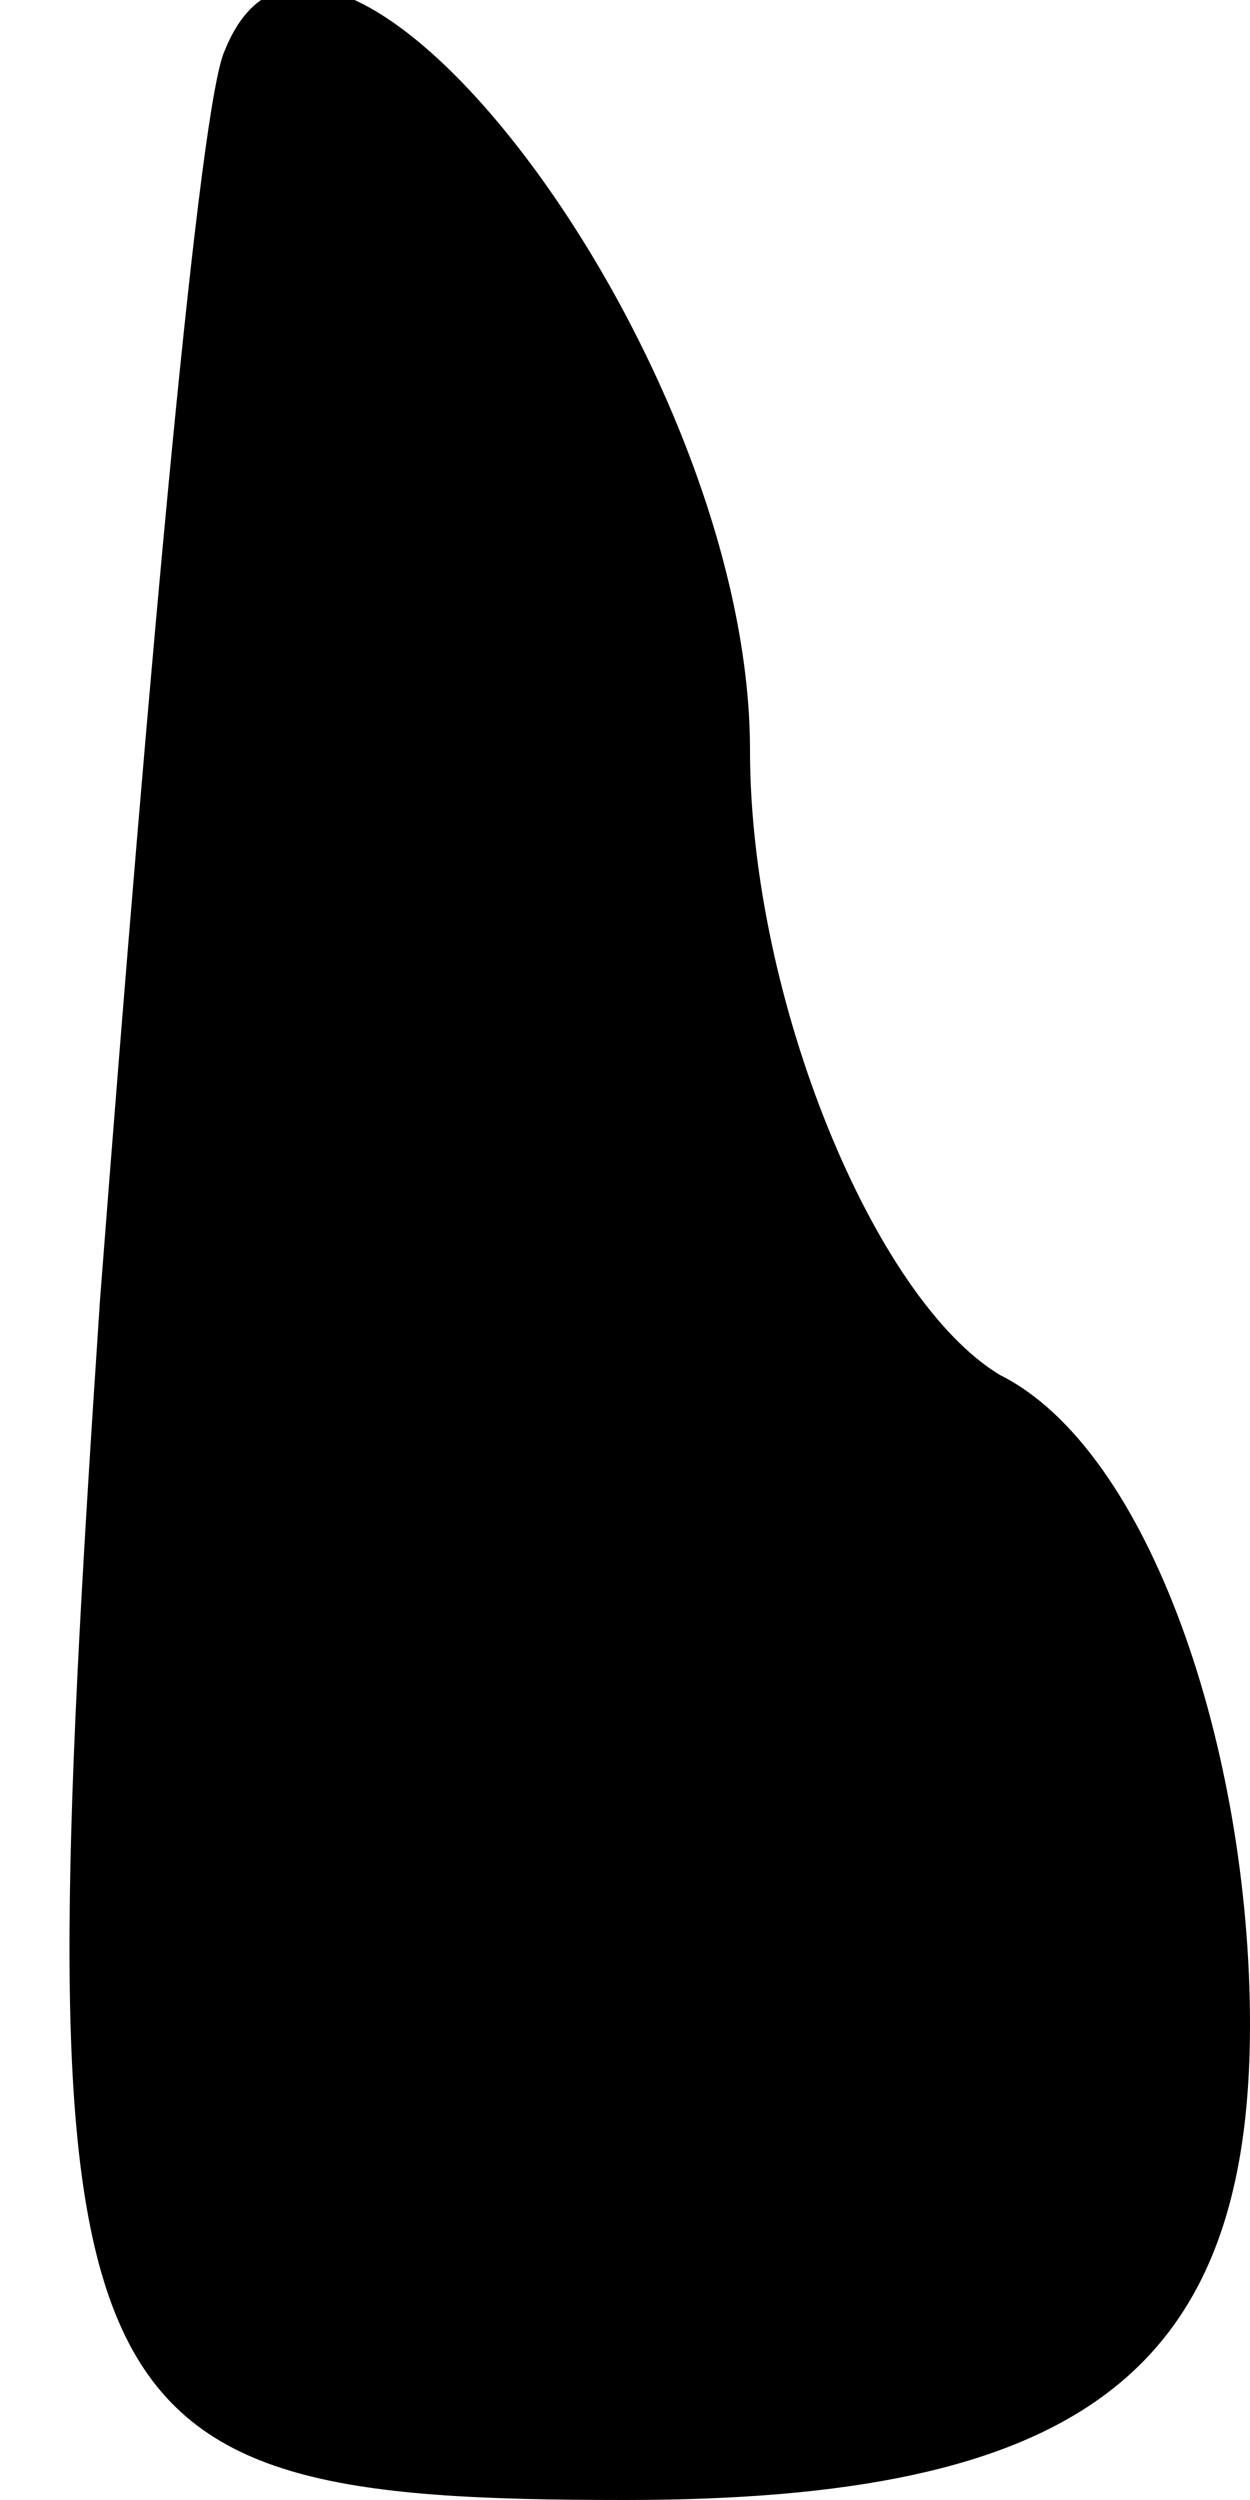 <?xml version="1.0" standalone="no"?>
<!DOCTYPE svg PUBLIC "-//W3C//DTD SVG 20010904//EN"
 "http://www.w3.org/TR/2001/REC-SVG-20010904/DTD/svg10.dtd">
<svg version="1.0" xmlns="http://www.w3.org/2000/svg"
 width="5pt" height="10pt" viewBox="0 0 5 10"
 preserveAspectRatio="xMidYMid meet">
<g transform="translate(0,10) scale(0.1,-0.1)"
fill="#000000" stroke="none">
<path fill="#000000" stroke="none" d="M9 98 c-1 -2 -3 -24 -5 -50 -3 -45 -2
-48 21 -48 18 0 25 5 25 19 0 11 -4 23 -10 26 -5 3 -10 15 -10 25 0 16 -17 38
-21 28z"/>
</g>
</svg>
